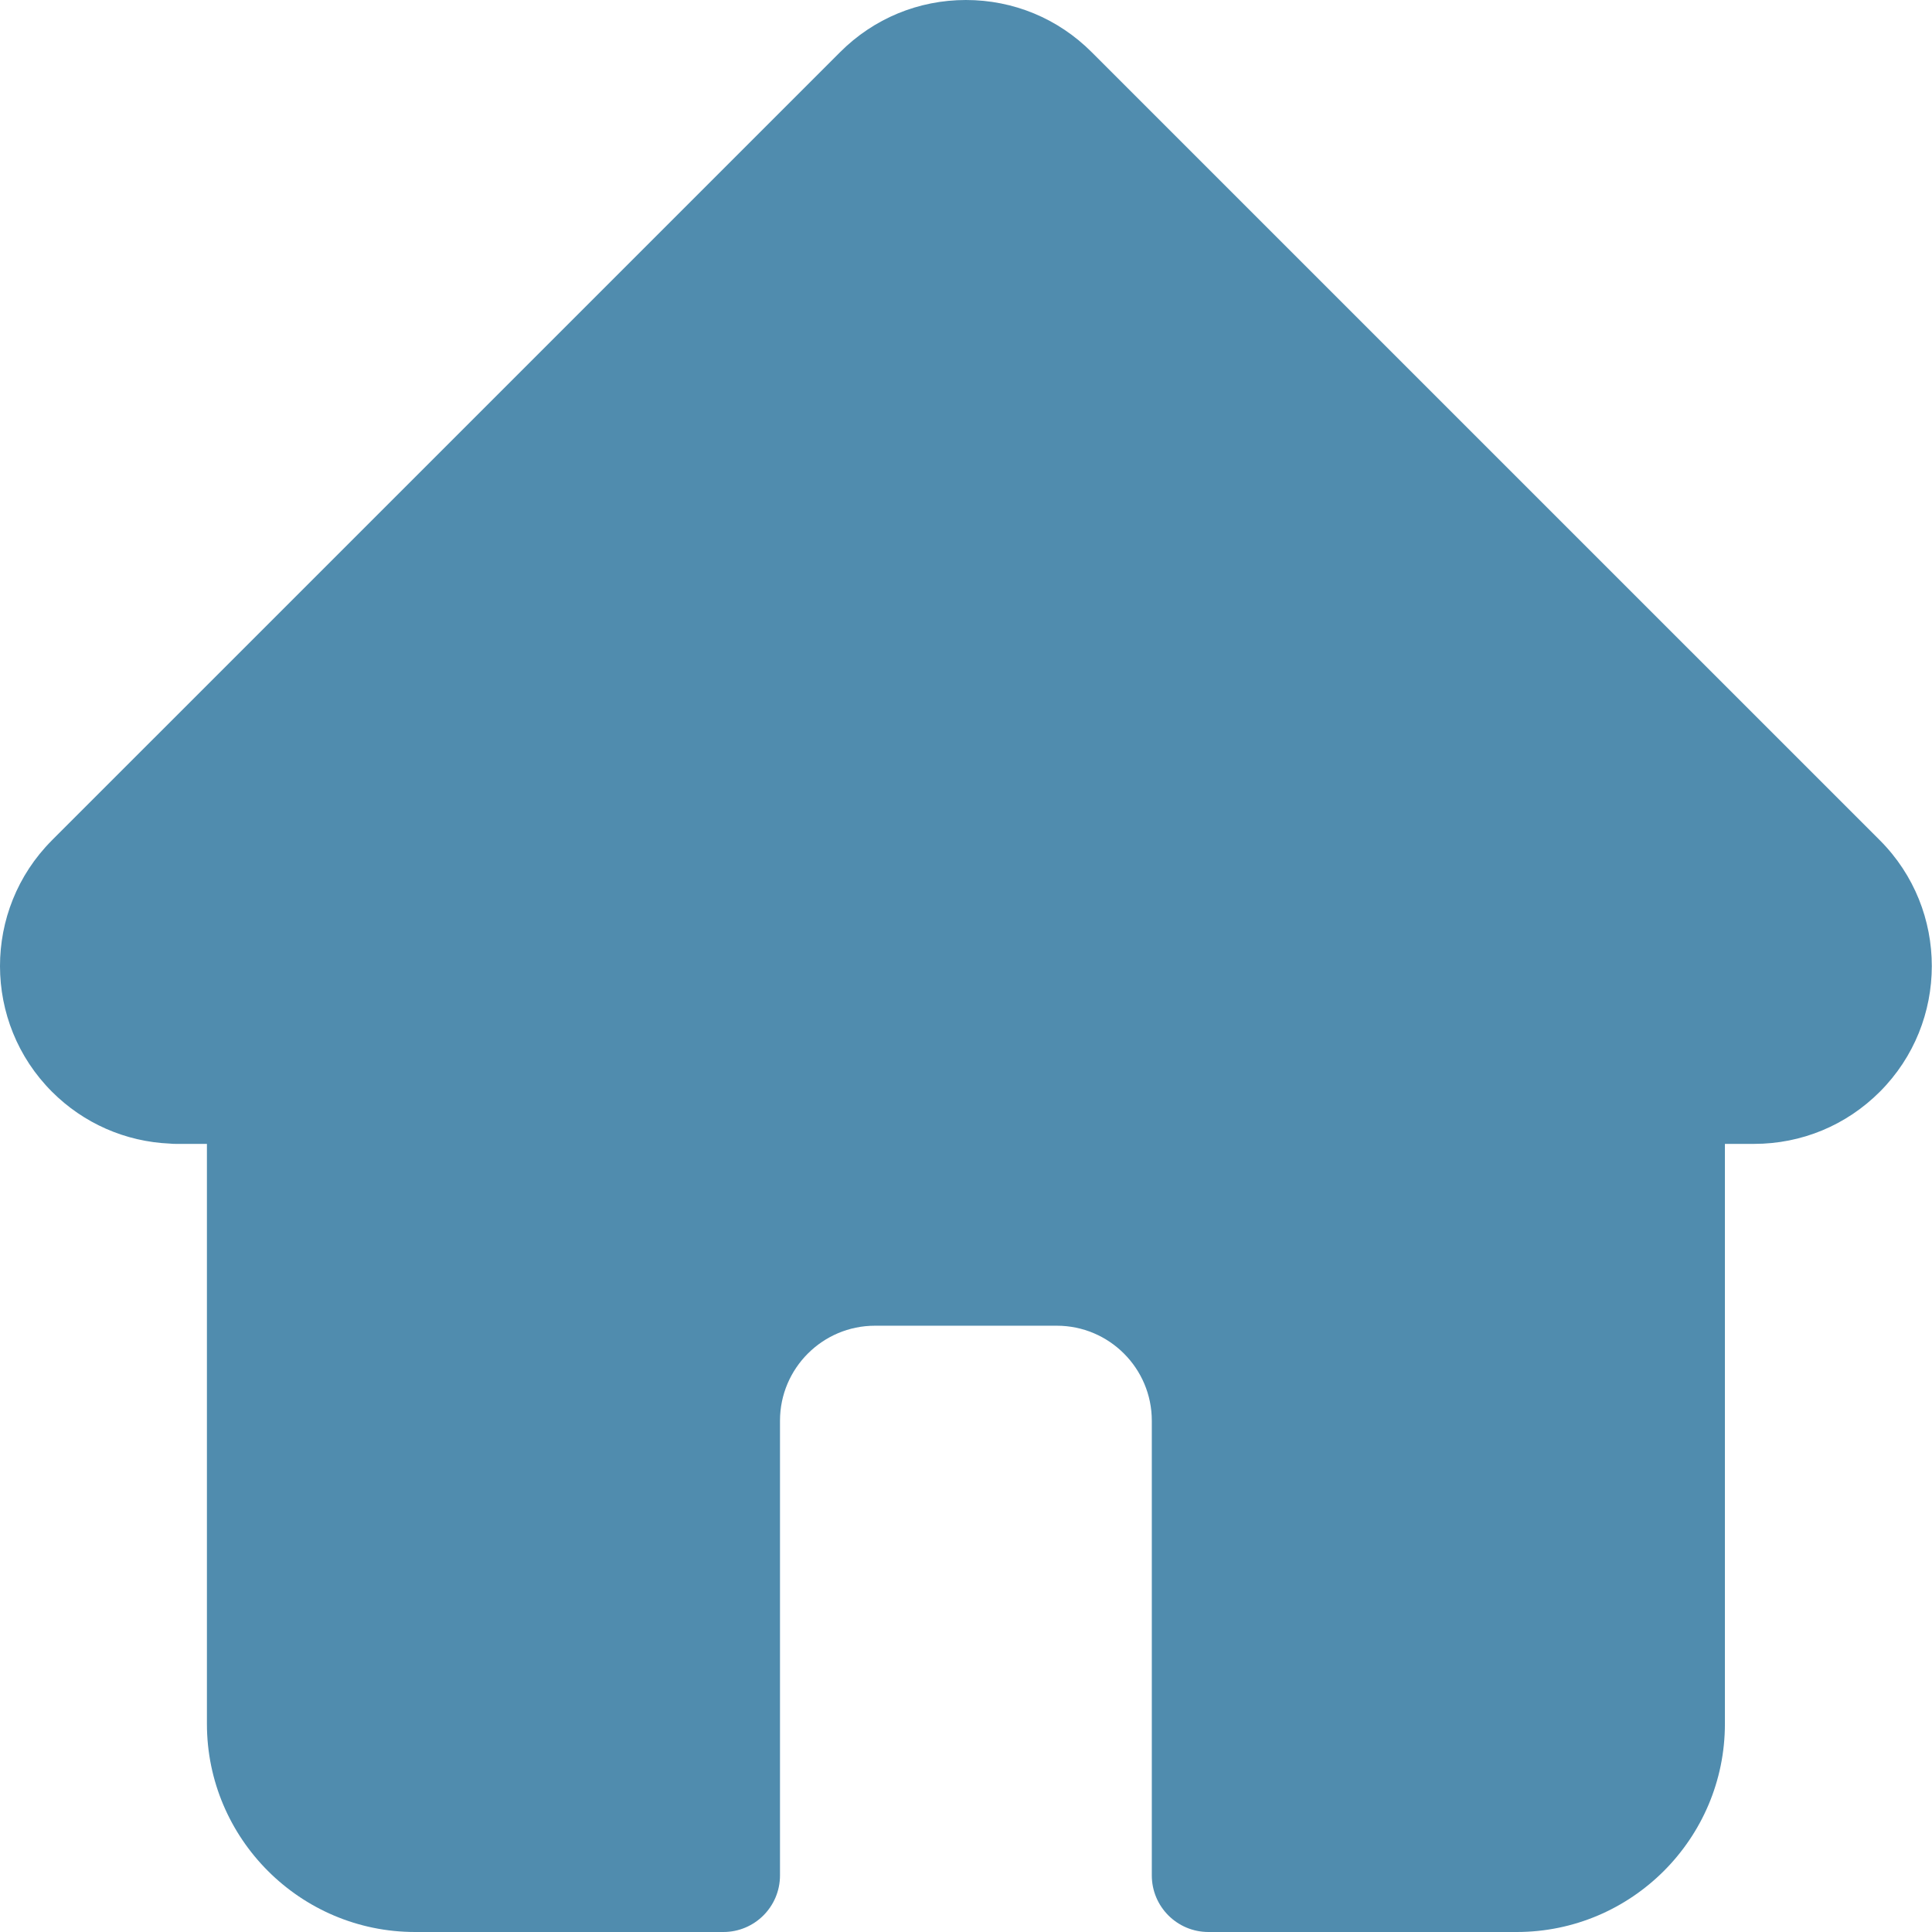<svg width="69" height="69" viewBox="0 0 69 69" fill="none" xmlns="http://www.w3.org/2000/svg">
<path d="M67.14 30.012L67.135 30.007L38.988 1.862C37.789 0.661 36.194 0 34.497 0C32.8 0 31.205 0.661 30.005 1.861L1.873 29.992C1.864 30.002 1.854 30.012 1.845 30.021C-0.619 32.499 -0.615 36.519 1.857 38.991C2.986 40.12 4.477 40.775 6.072 40.843C6.137 40.85 6.202 40.853 6.268 40.853H7.39V61.566C7.39 65.665 10.724 69 14.824 69H25.836C26.952 69 27.857 68.095 27.857 66.978V50.739C27.857 48.869 29.379 47.347 31.249 47.347H37.744C39.615 47.347 41.136 48.869 41.136 50.739V66.978C41.136 68.095 42.041 69 43.158 69H54.169C58.269 69 61.604 65.665 61.604 61.566V40.853H62.645C64.341 40.853 65.936 40.192 67.136 38.992C69.611 36.516 69.612 32.489 67.14 30.012Z" fill="#508CAE"/>
</svg>
